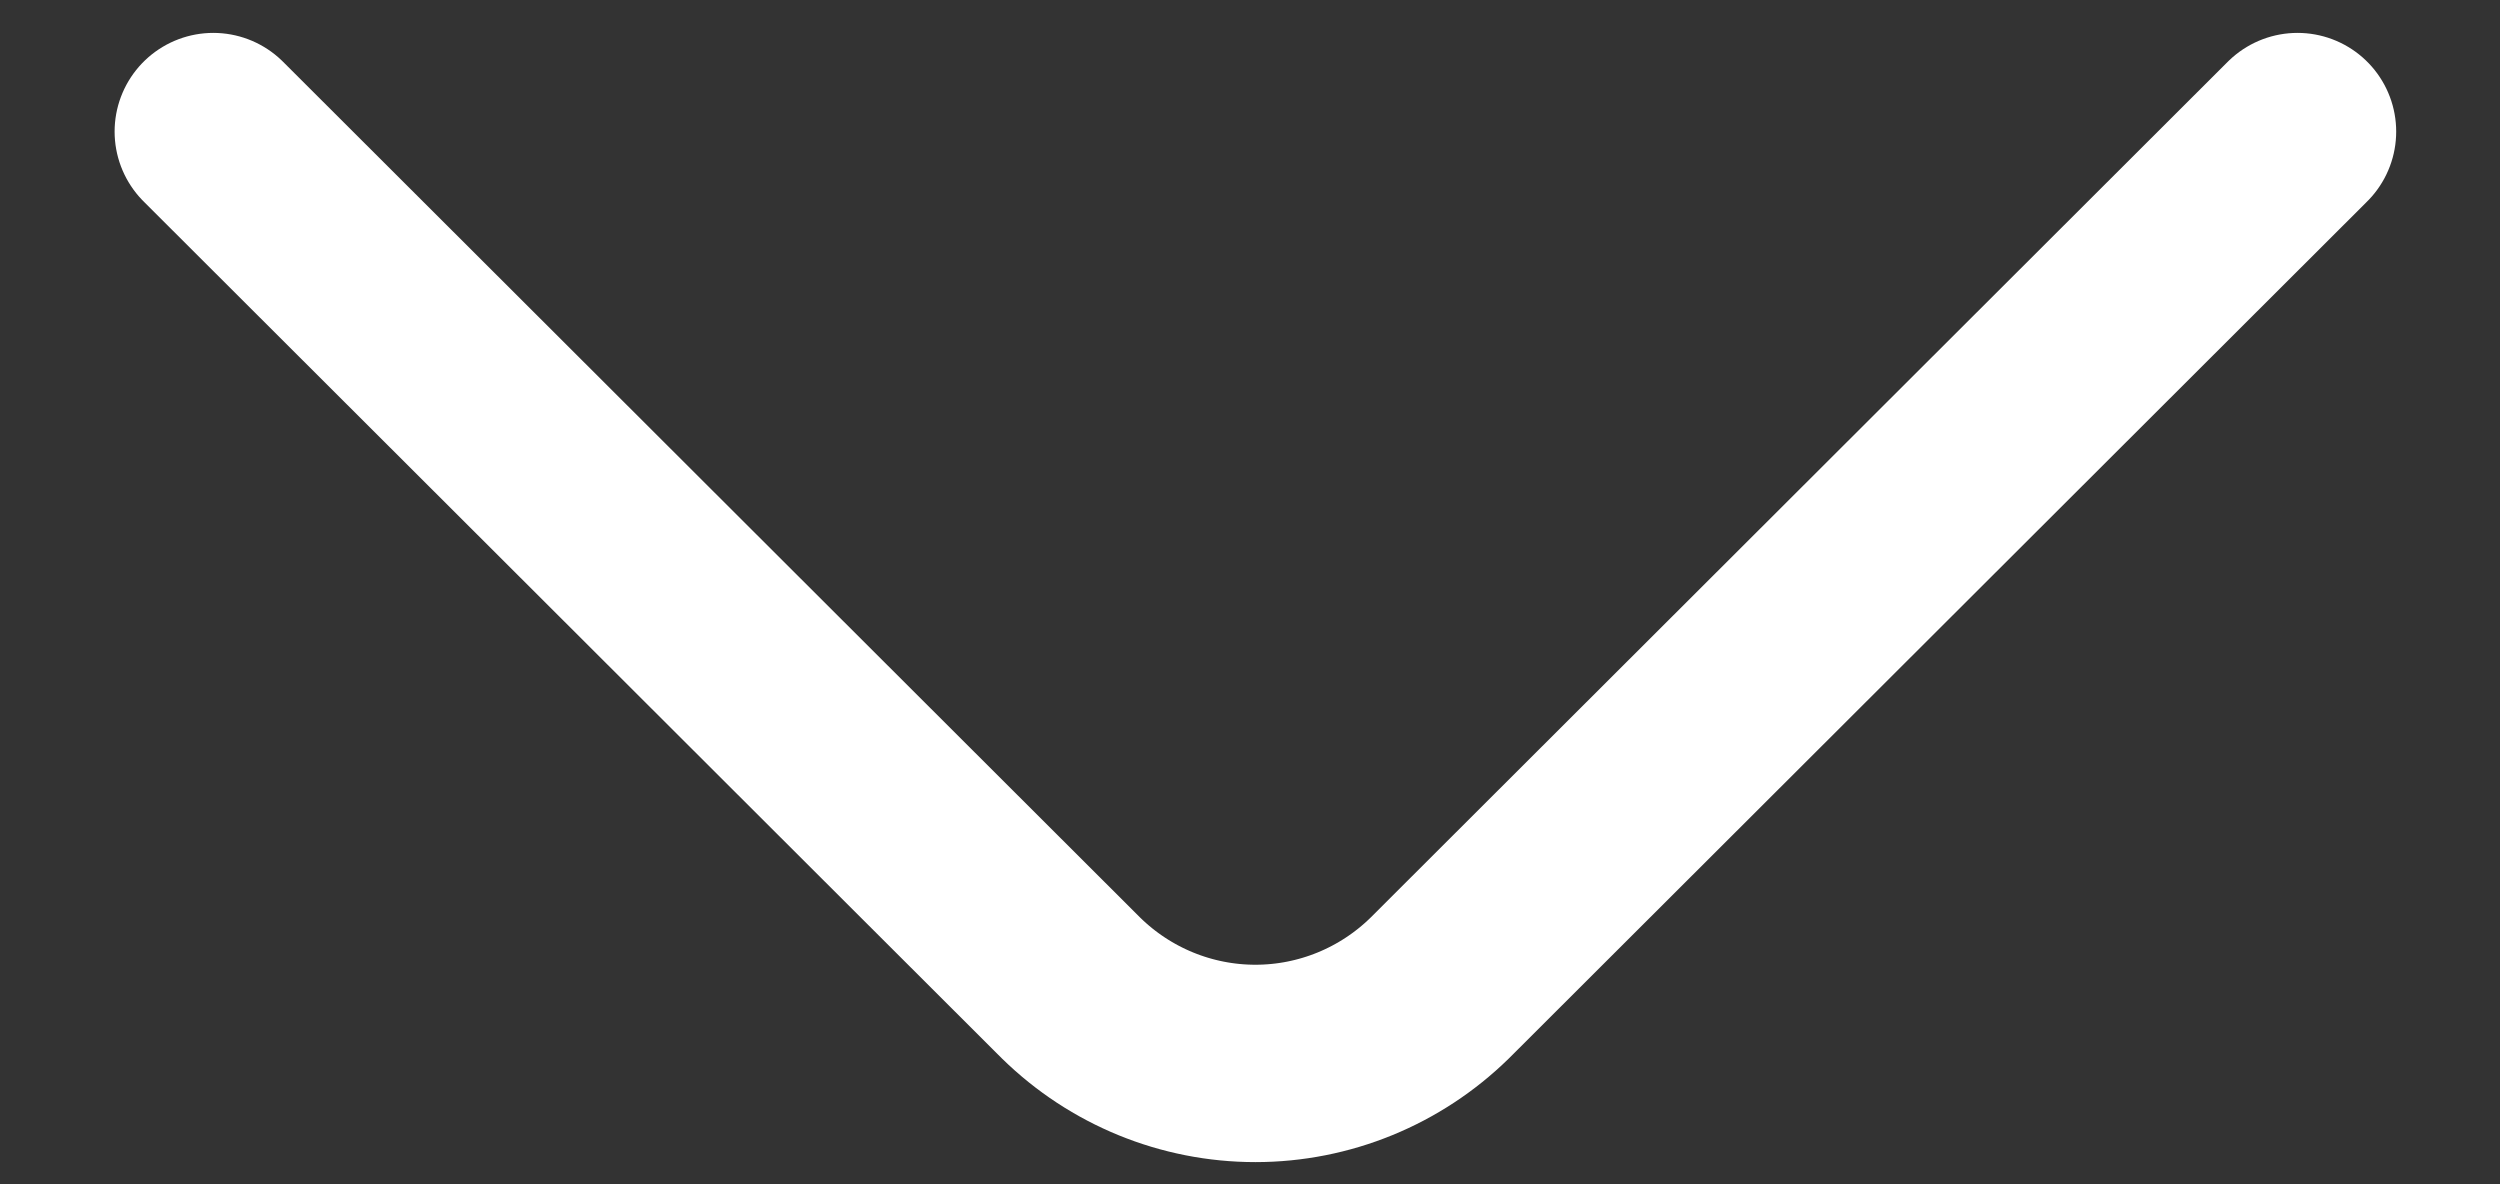 <svg width="19" height="9" viewBox="0 0 19 9" fill="none" xmlns="http://www.w3.org/2000/svg">
<rect x="0" y="0" width="19" height="9" fill="#333333" stroke="none"/>
<path d="M1.621 1L8.141 7.51C8.515 7.876 9.017 8.082 9.541 8.082C10.065 8.082 10.567 7.876 10.941 7.51L17.461 1" stroke="white" stroke-width="1.5" stroke-linecap="round" stroke-linejoin="round"/>
</svg>
